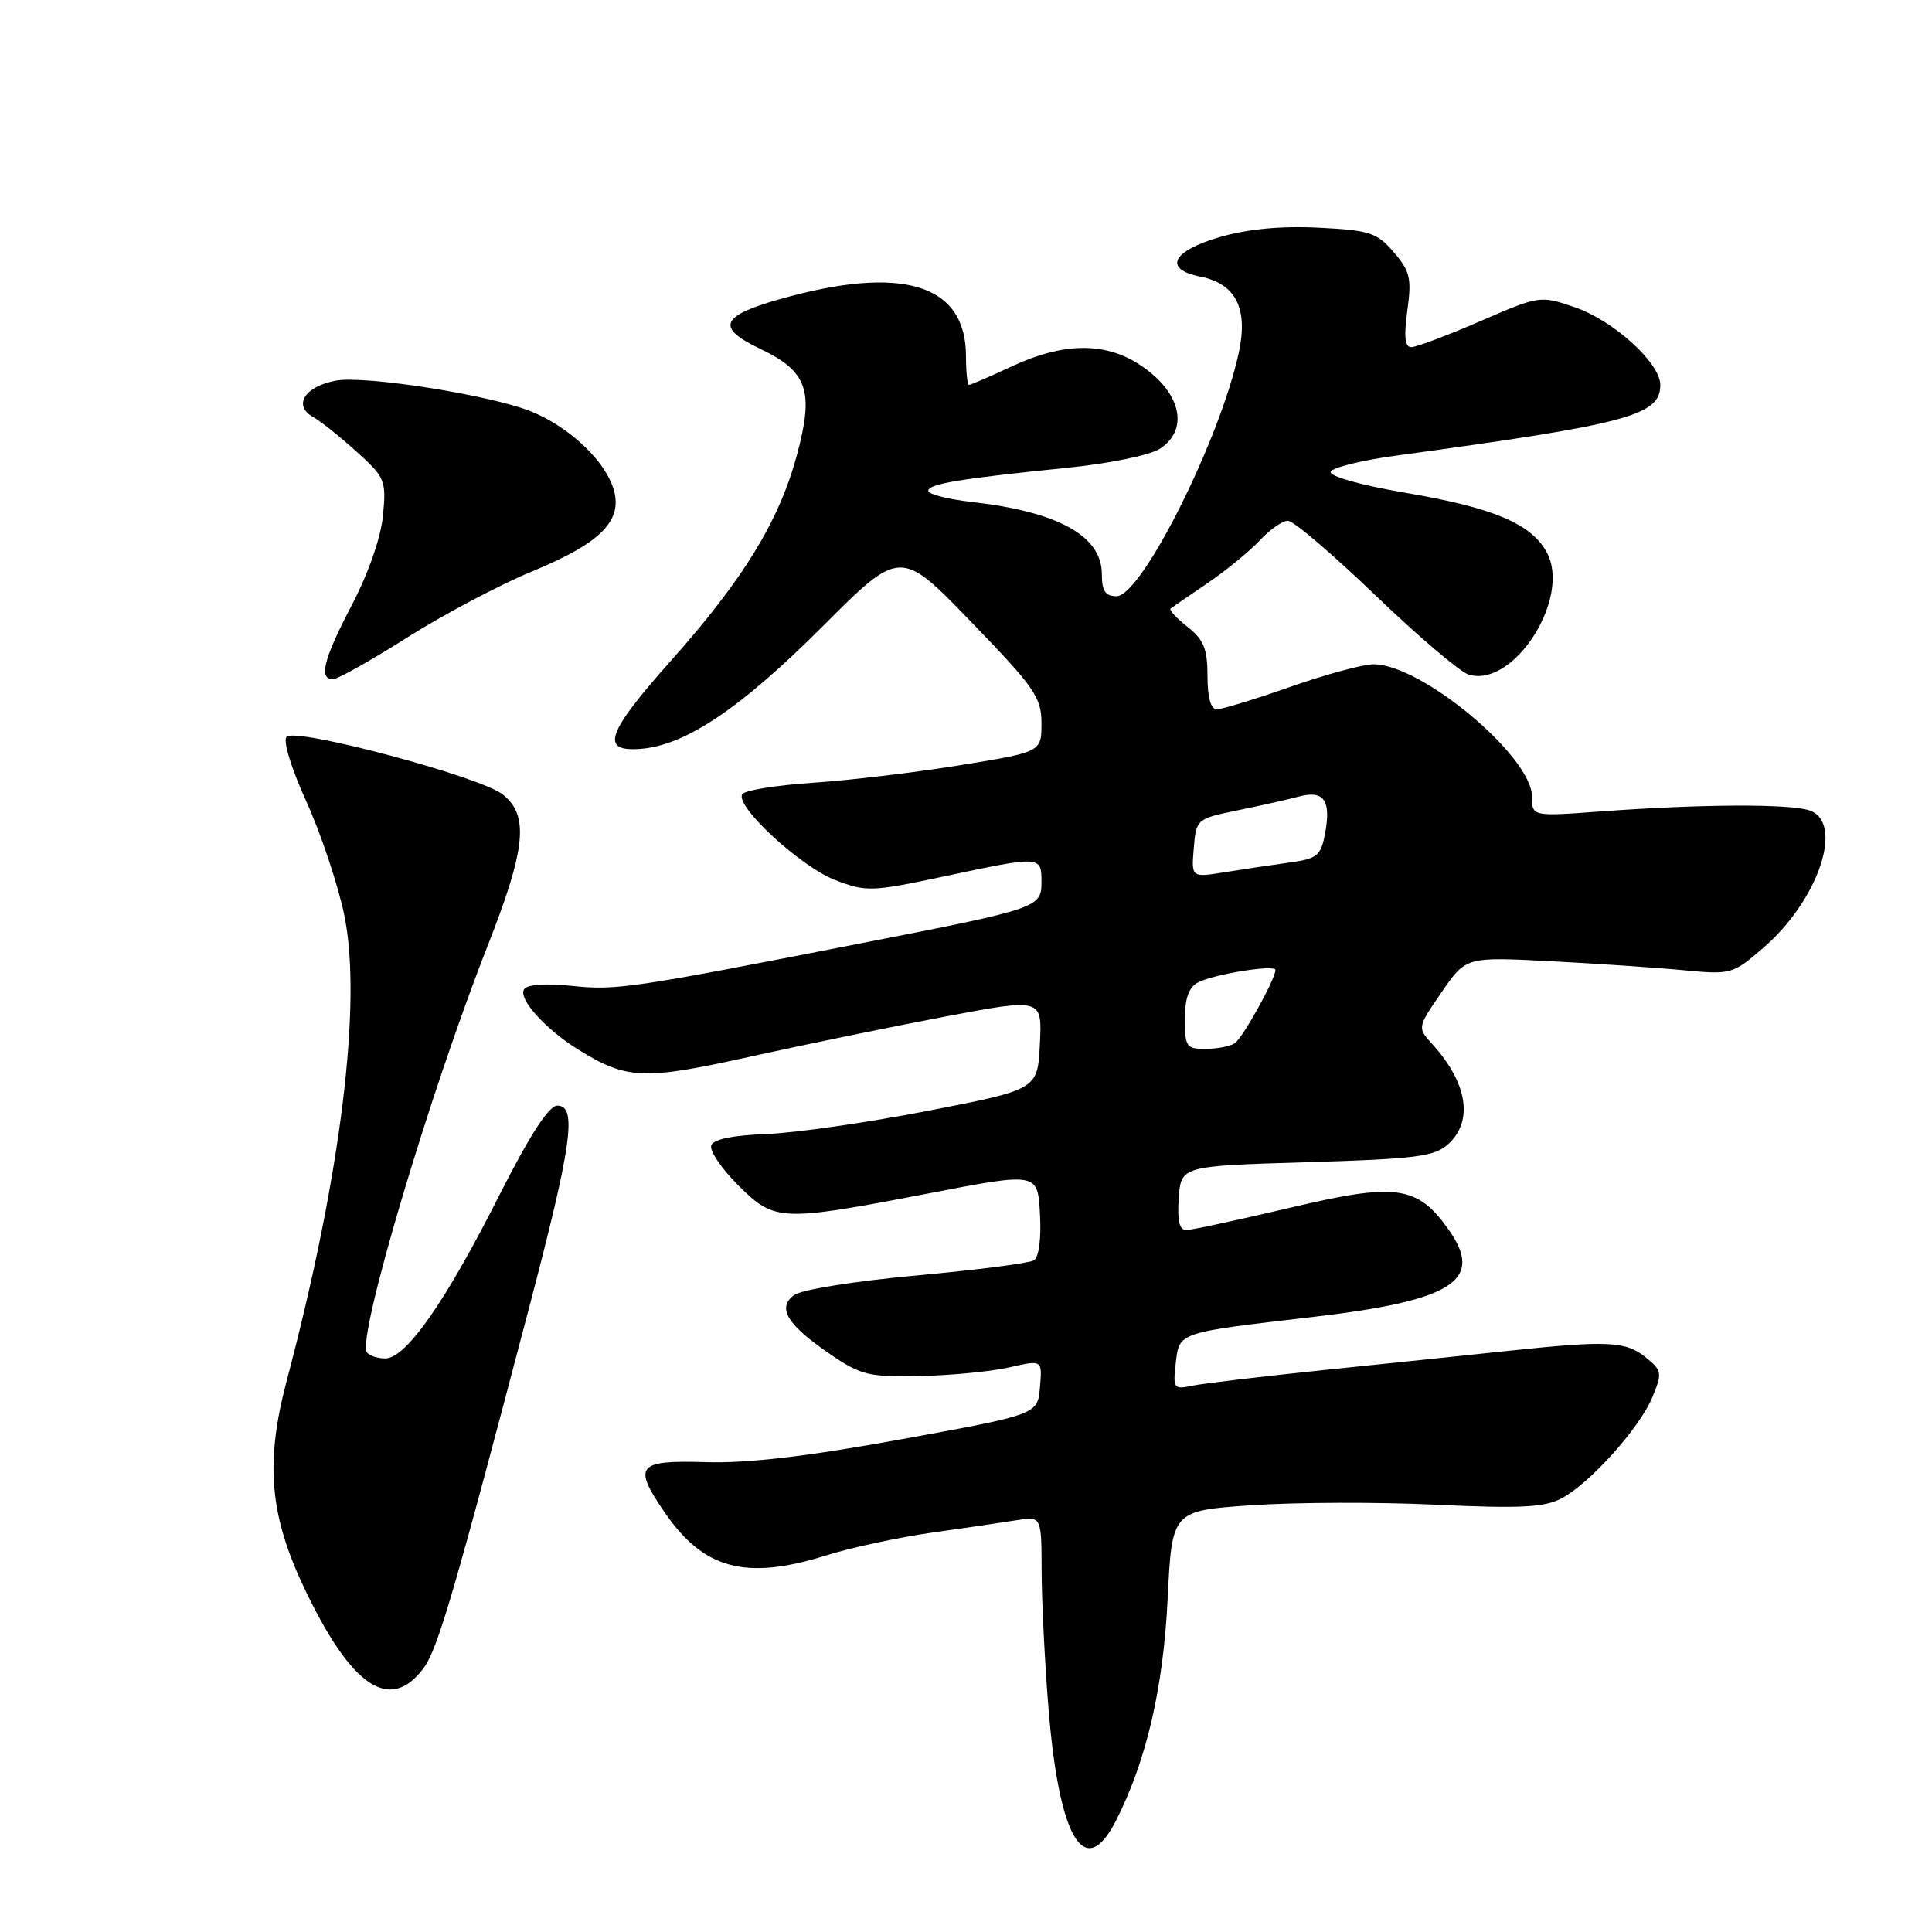 <?xml version="1.0" encoding="UTF-8" standalone="no"?>
<!DOCTYPE svg PUBLIC "-//W3C//DTD SVG 1.1//EN" "http://www.w3.org/Graphics/SVG/1.1/DTD/svg11.dtd" >
<svg xmlns="http://www.w3.org/2000/svg" xmlns:xlink="http://www.w3.org/1999/xlink" version="1.1" viewBox="0 0 256 256">
 <g >
 <path fill="currentColor"
d=" M 147.87 241.25 C 151.90 233.32 154.14 223.70 154.72 211.84 C 155.29 200.17 155.29 200.17 165.89 199.45 C 171.73 199.05 182.70 199.02 190.27 199.38 C 201.27 199.90 204.60 199.74 206.82 198.59 C 210.60 196.64 217.25 189.25 218.96 185.11 C 220.28 181.92 220.22 181.60 218.07 179.86 C 215.43 177.72 213.07 177.60 200.00 178.98 C 194.78 179.54 183.75 180.68 175.50 181.53 C 167.25 182.39 159.35 183.32 157.94 183.62 C 155.53 184.13 155.41 183.96 155.79 180.66 C 156.28 176.49 155.91 176.61 174.00 174.50 C 192.60 172.33 196.73 169.65 191.92 162.89 C 187.78 157.07 184.99 156.70 170.90 160.04 C 164.08 161.65 157.91 162.98 157.19 162.99 C 156.27 163.00 155.98 161.74 156.19 158.75 C 156.50 154.50 156.50 154.50 173.15 154.00 C 187.69 153.56 190.06 153.26 191.90 151.60 C 195.26 148.54 194.45 143.47 189.77 138.33 C 187.80 136.16 187.80 136.16 191.02 131.47 C 194.24 126.79 194.24 126.79 205.37 127.36 C 211.49 127.68 219.43 128.21 223.00 128.55 C 229.39 129.16 229.57 129.11 233.66 125.58 C 240.98 119.27 244.43 108.95 239.75 107.38 C 237.11 106.49 225.30 106.55 212.25 107.51 C 203.00 108.19 203.00 108.19 203.00 105.57 C 203.00 100.24 188.36 88.01 182.00 88.02 C 180.62 88.02 175.68 89.36 171.00 91.00 C 166.32 92.64 161.94 93.98 161.25 93.99 C 160.44 94.00 160.00 92.45 160.00 89.57 C 160.00 85.97 159.50 84.75 157.35 83.06 C 155.89 81.91 154.88 80.83 155.10 80.65 C 155.32 80.47 157.53 78.95 160.00 77.27 C 162.47 75.59 165.59 73.04 166.92 71.61 C 168.26 70.17 169.94 69.00 170.66 69.00 C 171.38 69.00 176.59 73.44 182.24 78.87 C 187.88 84.29 193.44 89.02 194.58 89.38 C 200.56 91.24 208.26 79.18 204.94 73.16 C 202.85 69.37 197.89 67.28 186.20 65.29 C 180.37 64.30 176.13 63.11 176.32 62.52 C 176.51 61.96 180.45 60.98 185.08 60.36 C 215.79 56.18 220.00 55.05 220.00 51.01 C 220.00 48.09 213.78 42.45 208.61 40.69 C 204.08 39.15 203.97 39.16 196.12 42.57 C 191.76 44.46 187.66 46.00 187.01 46.00 C 186.15 46.00 186.00 44.61 186.48 41.14 C 187.07 36.88 186.84 35.93 184.68 33.42 C 182.45 30.82 181.50 30.51 174.72 30.17 C 169.73 29.92 165.35 30.34 161.61 31.42 C 155.27 33.27 154.10 35.67 159.07 36.66 C 163.75 37.60 165.41 40.87 164.15 46.71 C 161.67 58.25 151.26 79.00 147.95 79.00 C 146.46 79.00 146.00 78.31 146.00 76.07 C 146.00 71.01 140.22 67.81 128.75 66.51 C 125.59 66.15 123.00 65.49 123.00 65.04 C 123.00 64.12 127.10 63.44 141.45 61.98 C 146.99 61.42 152.41 60.31 153.70 59.46 C 157.76 56.80 156.38 51.63 150.64 48.09 C 146.16 45.32 140.72 45.45 134.15 48.51 C 131.21 49.88 128.62 51.00 128.40 51.00 C 128.18 51.00 128.00 49.30 128.00 47.22 C 128.00 37.63 119.60 35.04 103.33 39.64 C 95.47 41.86 94.84 43.41 100.67 46.19 C 107.03 49.23 107.90 51.76 105.58 60.36 C 103.22 69.06 98.49 76.78 88.91 87.54 C 80.30 97.21 79.47 99.67 84.95 99.22 C 90.88 98.74 98.18 93.82 108.90 83.10 C 119.30 72.69 119.30 72.69 128.65 82.37 C 137.11 91.12 138.00 92.40 138.00 95.84 C 138.00 99.64 138.00 99.64 127.25 101.39 C 121.34 102.35 112.55 103.40 107.72 103.72 C 102.89 104.04 98.67 104.72 98.35 105.24 C 97.38 106.82 106.12 114.88 110.71 116.63 C 114.78 118.19 115.53 118.16 125.04 116.14 C 137.95 113.39 138.00 113.39 138.00 116.87 C 138.00 120.26 137.63 120.39 114.50 124.91 C 83.63 130.96 81.66 131.25 75.84 130.64 C 72.25 130.27 69.85 130.44 69.44 131.09 C 68.65 132.37 72.29 136.40 76.70 139.12 C 83.05 143.05 85.30 143.14 99.37 140.02 C 106.59 138.42 118.26 136.02 125.29 134.69 C 138.09 132.27 138.09 132.27 137.79 138.31 C 137.50 144.36 137.50 144.36 123.00 147.18 C 115.03 148.73 105.39 150.12 101.58 150.26 C 97.08 150.43 94.51 150.96 94.24 151.79 C 94.01 152.48 95.60 154.84 97.79 157.03 C 102.65 161.88 103.38 161.91 123.00 158.14 C 137.50 155.34 137.50 155.34 137.80 160.83 C 137.99 164.09 137.66 166.59 137.00 167.00 C 136.39 167.38 129.38 168.28 121.41 169.01 C 113.30 169.75 106.17 170.89 105.21 171.61 C 102.92 173.31 104.32 175.57 110.09 179.50 C 114.11 182.23 115.17 182.48 122.00 182.33 C 126.12 182.24 131.44 181.72 133.80 181.17 C 138.11 180.19 138.11 180.19 137.80 183.81 C 137.50 187.42 137.50 187.42 119.50 190.70 C 106.92 192.99 99.09 193.91 93.50 193.74 C 84.42 193.47 83.82 194.20 88.05 200.37 C 93.25 207.96 98.81 209.44 109.50 206.09 C 112.80 205.06 119.10 203.70 123.50 203.08 C 127.90 202.46 132.96 201.72 134.75 201.43 C 138.00 200.91 138.00 200.91 138.02 208.20 C 138.03 212.22 138.45 220.51 138.95 226.63 C 140.37 243.77 143.76 249.32 147.87 241.25 Z  M 56.15 221.00 C 58.00 218.50 60.21 210.95 70.05 173.50 C 75.79 151.67 76.51 146.50 73.84 146.50 C 72.72 146.50 70.19 150.42 66.10 158.50 C 58.98 172.59 53.79 180.00 51.05 180.00 C 49.99 180.00 48.88 179.62 48.60 179.16 C 47.34 177.12 56.94 144.83 64.61 125.34 C 69.69 112.42 70.13 108.03 66.60 105.26 C 63.60 102.90 39.21 96.39 37.98 97.62 C 37.47 98.13 38.56 101.73 40.60 106.22 C 42.52 110.47 44.78 117.21 45.61 121.22 C 48.02 132.76 45.17 155.87 37.99 182.95 C 35.12 193.80 35.71 200.76 40.35 210.50 C 46.59 223.60 51.71 227.01 56.15 221.00 Z  M 53.96 84.47 C 58.76 81.43 66.20 77.49 70.49 75.72 C 80.13 71.74 82.92 68.64 81.02 64.04 C 79.54 60.47 75.15 56.51 70.55 54.59 C 65.32 52.40 48.38 49.71 44.47 50.44 C 40.37 51.21 38.79 53.75 41.48 55.25 C 42.47 55.80 45.06 57.87 47.24 59.84 C 51.03 63.26 51.19 63.65 50.75 68.30 C 50.47 71.21 48.82 75.96 46.64 80.13 C 42.87 87.34 42.19 90.00 44.12 90.00 C 44.73 90.00 49.16 87.51 53.96 84.47 Z  M 157.00 135.04 C 157.00 132.27 157.53 130.80 158.75 130.17 C 160.90 129.07 169.00 127.77 169.00 128.53 C 169.00 129.73 164.66 137.54 163.62 138.23 C 163.00 138.64 161.26 138.98 159.75 138.98 C 157.21 139.00 157.00 138.70 157.00 135.04 Z  M 158.18 112.39 C 158.50 108.54 158.56 108.49 164.00 107.37 C 167.03 106.75 170.69 105.93 172.14 105.54 C 175.43 104.67 176.40 106.05 175.58 110.43 C 175.02 113.42 174.56 113.79 170.73 114.31 C 168.40 114.63 164.56 115.21 162.18 115.59 C 157.86 116.28 157.86 116.28 158.18 112.39 Z "/>
</g>
</svg>